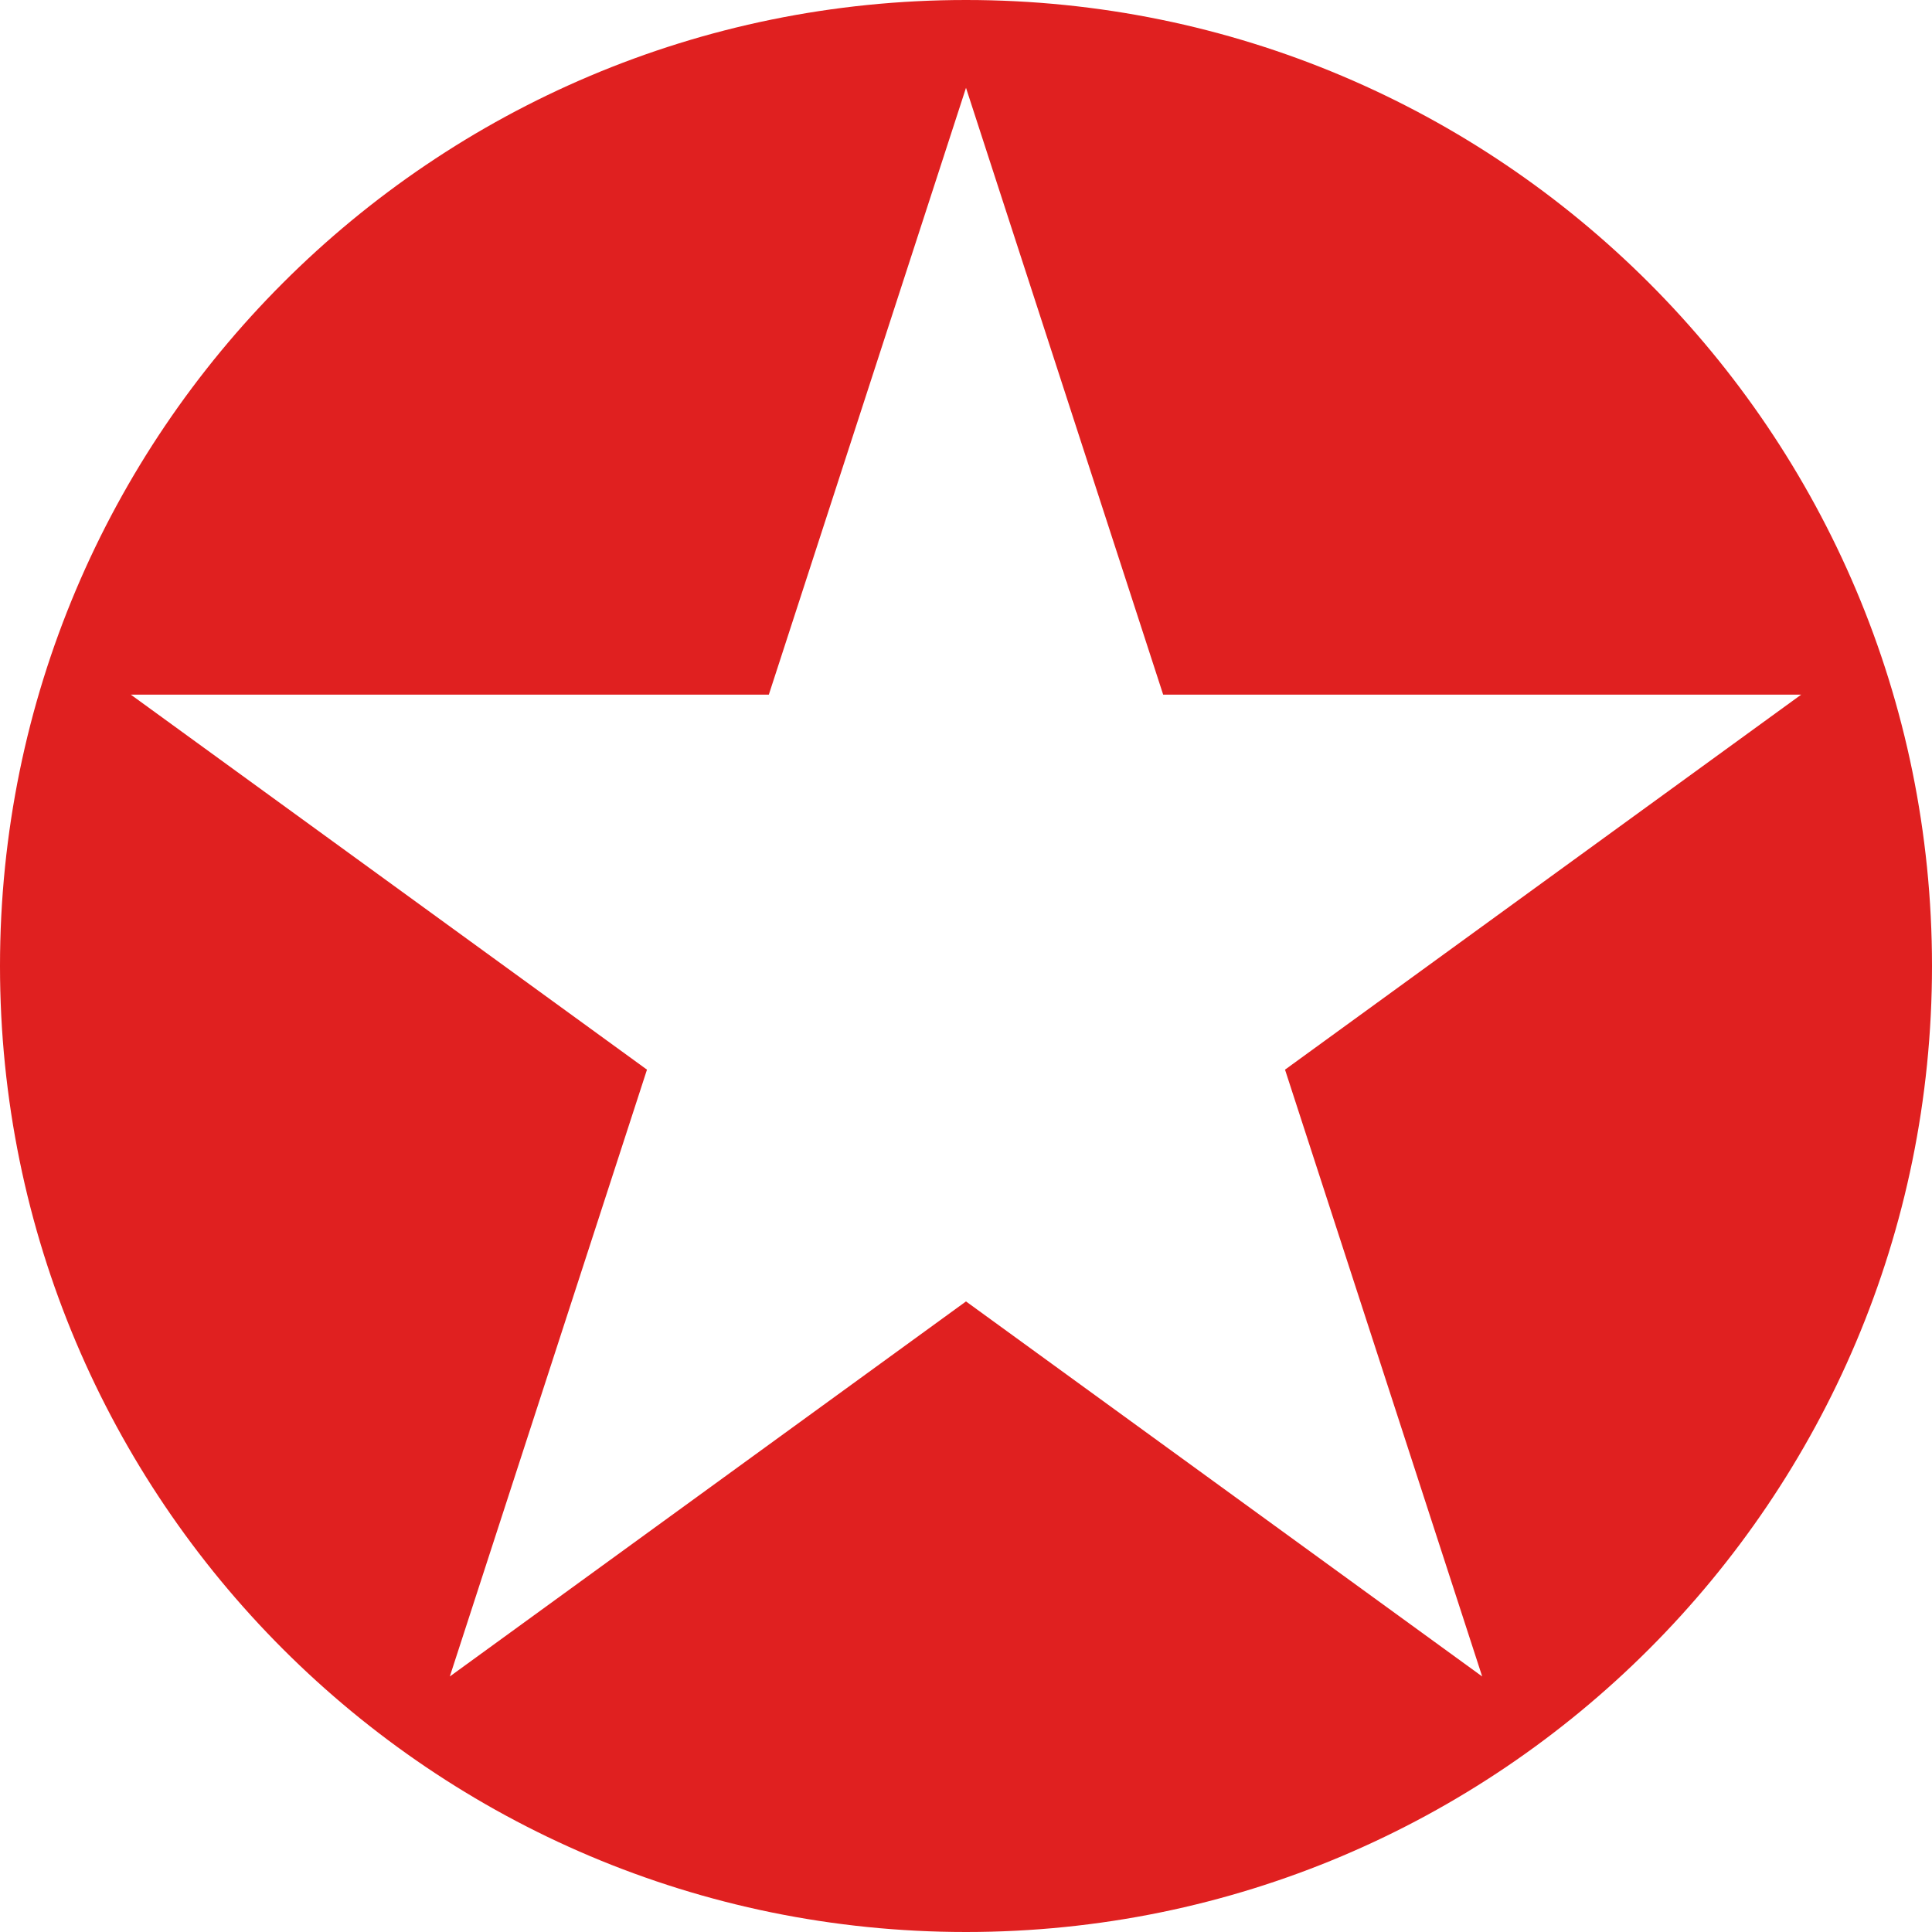 <svg width="1024" height="1024" viewBox="0 0 1024 1024" fill="none" xmlns="http://www.w3.org/2000/svg">
<path fill-rule="evenodd" clip-rule="evenodd" d="M512 1024C794.77 1024 1024 794.77 1024 512C1024 229.23 794.77 0 512 0C229.23 0 0 229.23 0 512C0 794.77 229.23 1024 512 1024ZM616.501 368.166L512 46.545L407.499 368.166H69.326L342.914 566.939L238.412 888.561L512 689.788L785.587 888.561L681.086 566.939L954.673 368.166H616.501Z" fill="#E02020"/>
</svg>
